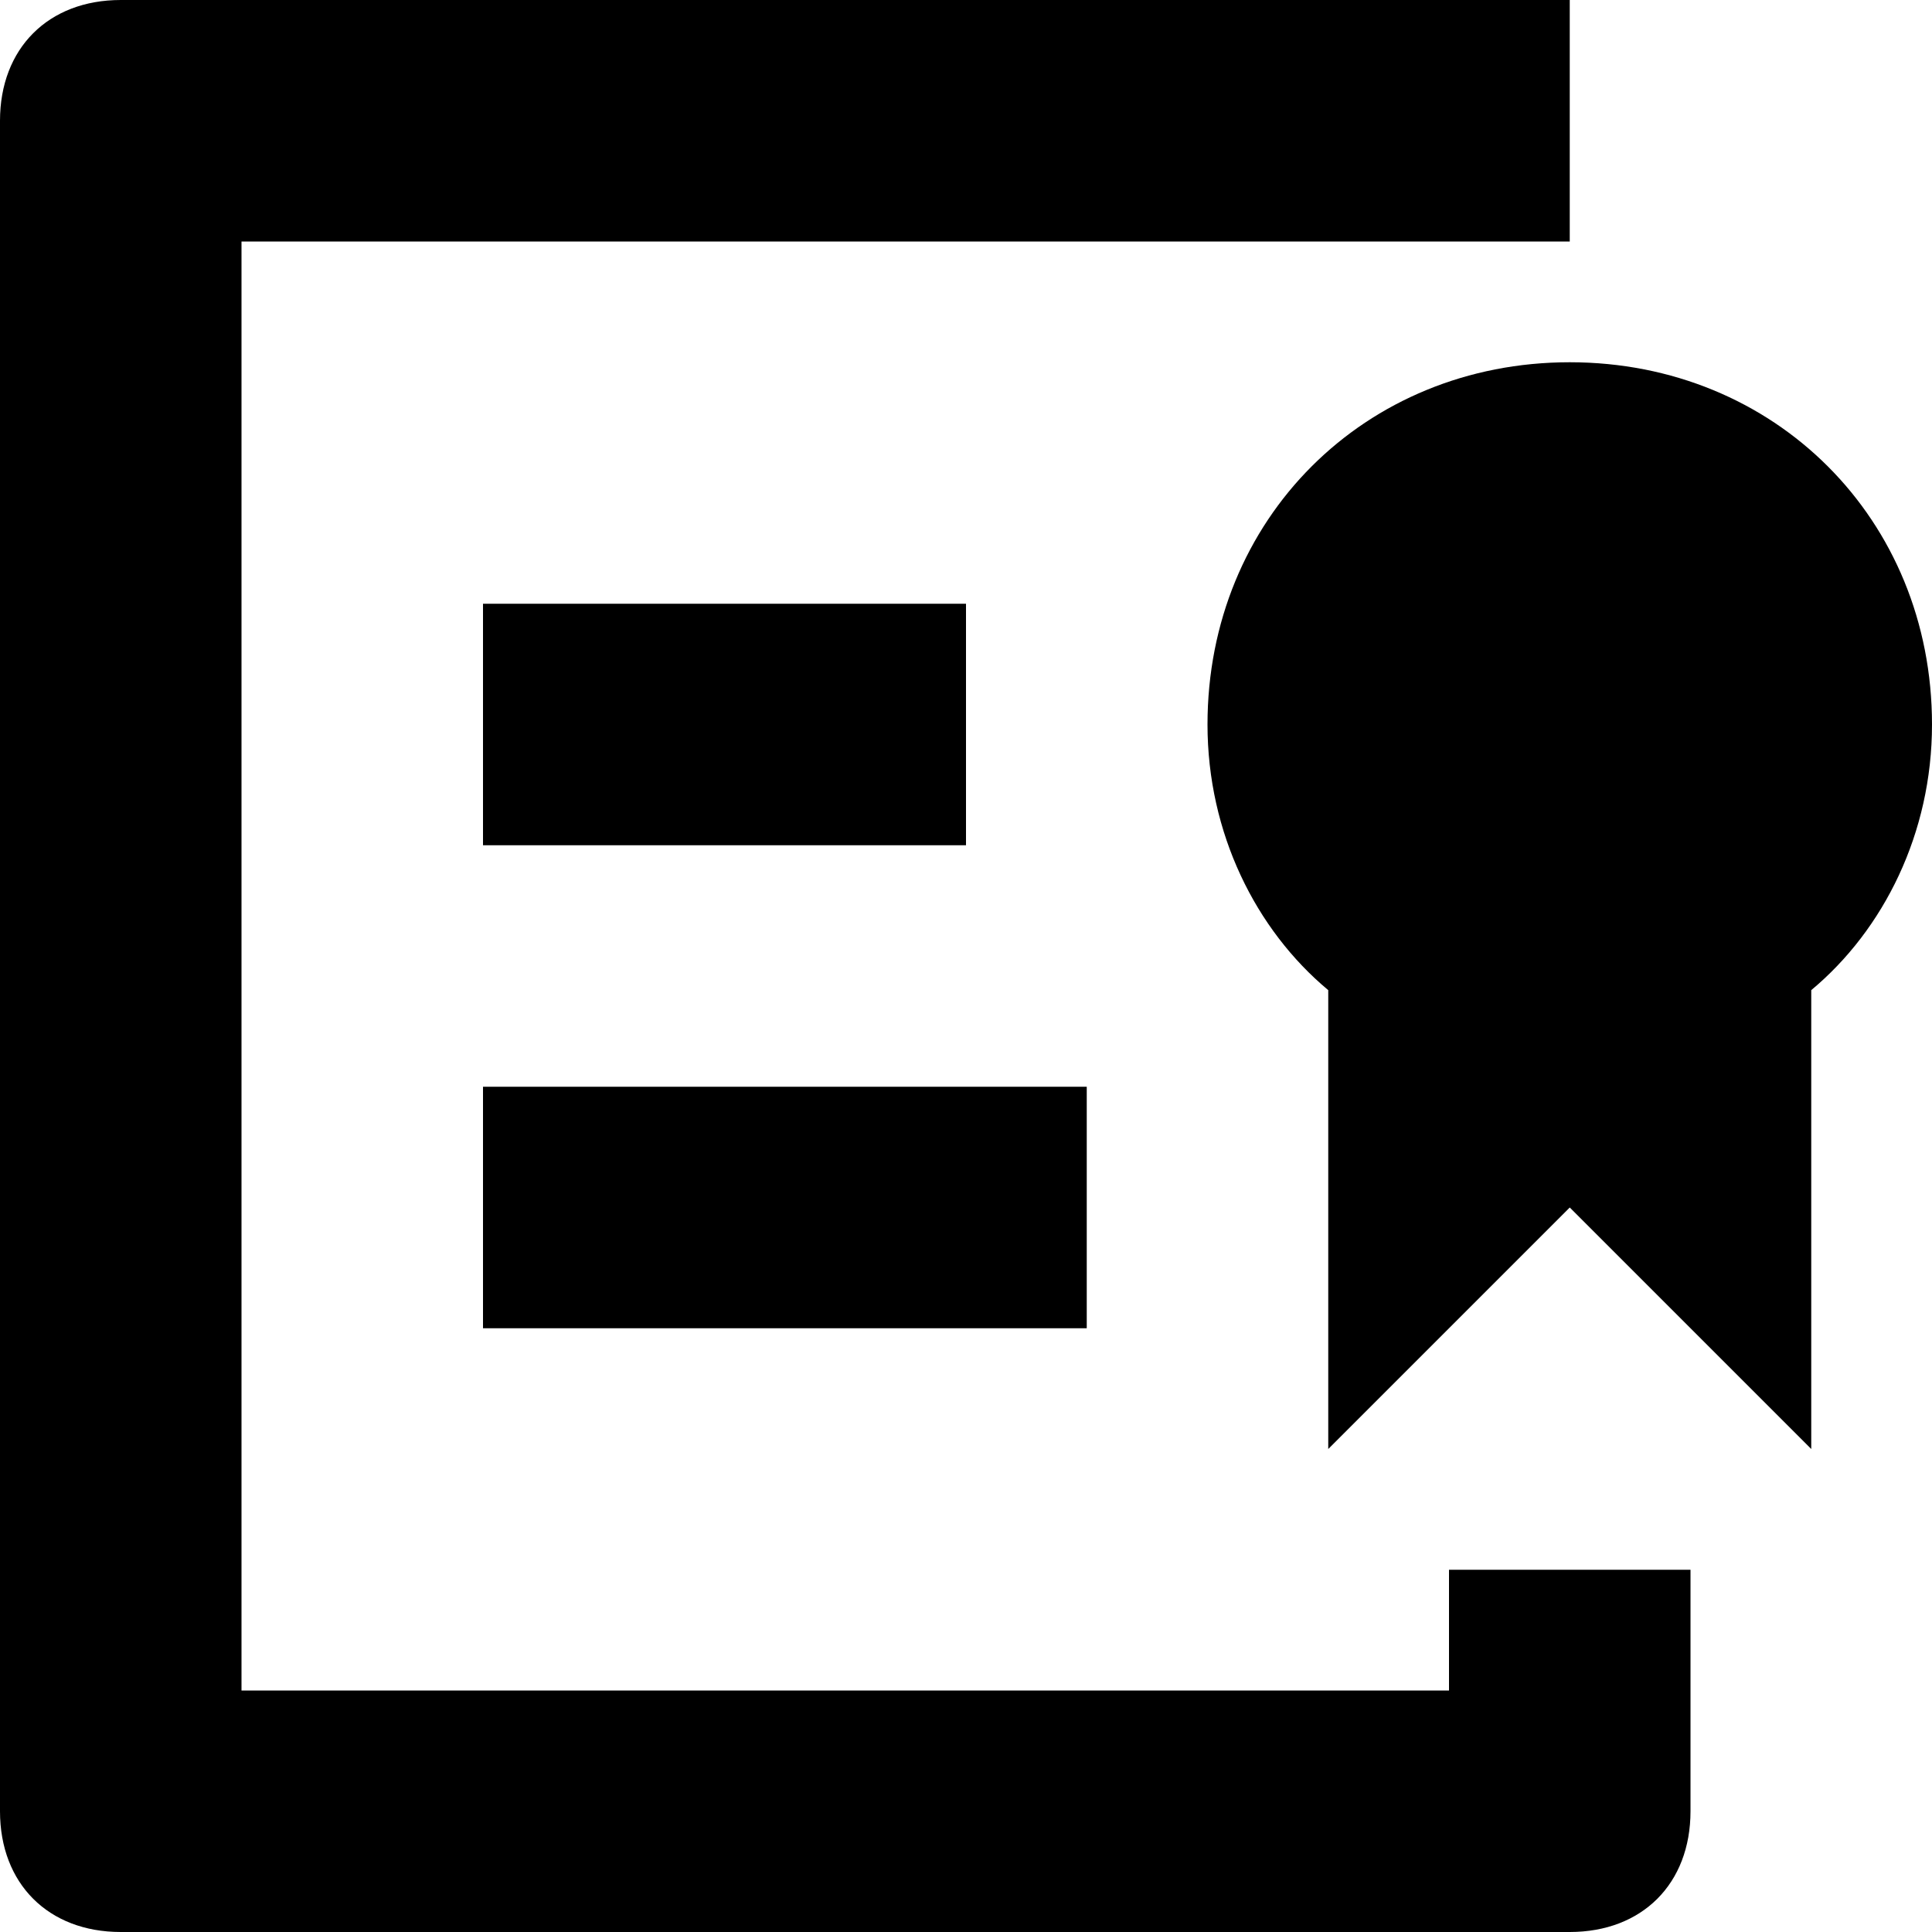 <svg xmlns="http://www.w3.org/2000/svg" viewBox="0 0 16 16" width="16" height="16"><g fill="currentColor"><path fill="currentColor" d="M13,16H1c-0.6,0-1-0.4-1-1V1c0-0.6,0.4-1,1-1h12v2H2v12h10v-1h2v2C14,15.6,13.6,16,13,16z"/> <path data-color="color-2" d="M16,6c0-1.7-1.3-3-3-3s-3,1.3-3,3c0,0.9,0.4,1.7,1,2.2V12l2-2l2,2V8.2C15.6,7.7,16,6.9,16,6z "/> <rect x="4" y="5" fill="currentColor" width="4" height="2"/> <rect x="4" y="9" fill="currentColor" width="5" height="2"/></g></svg>
